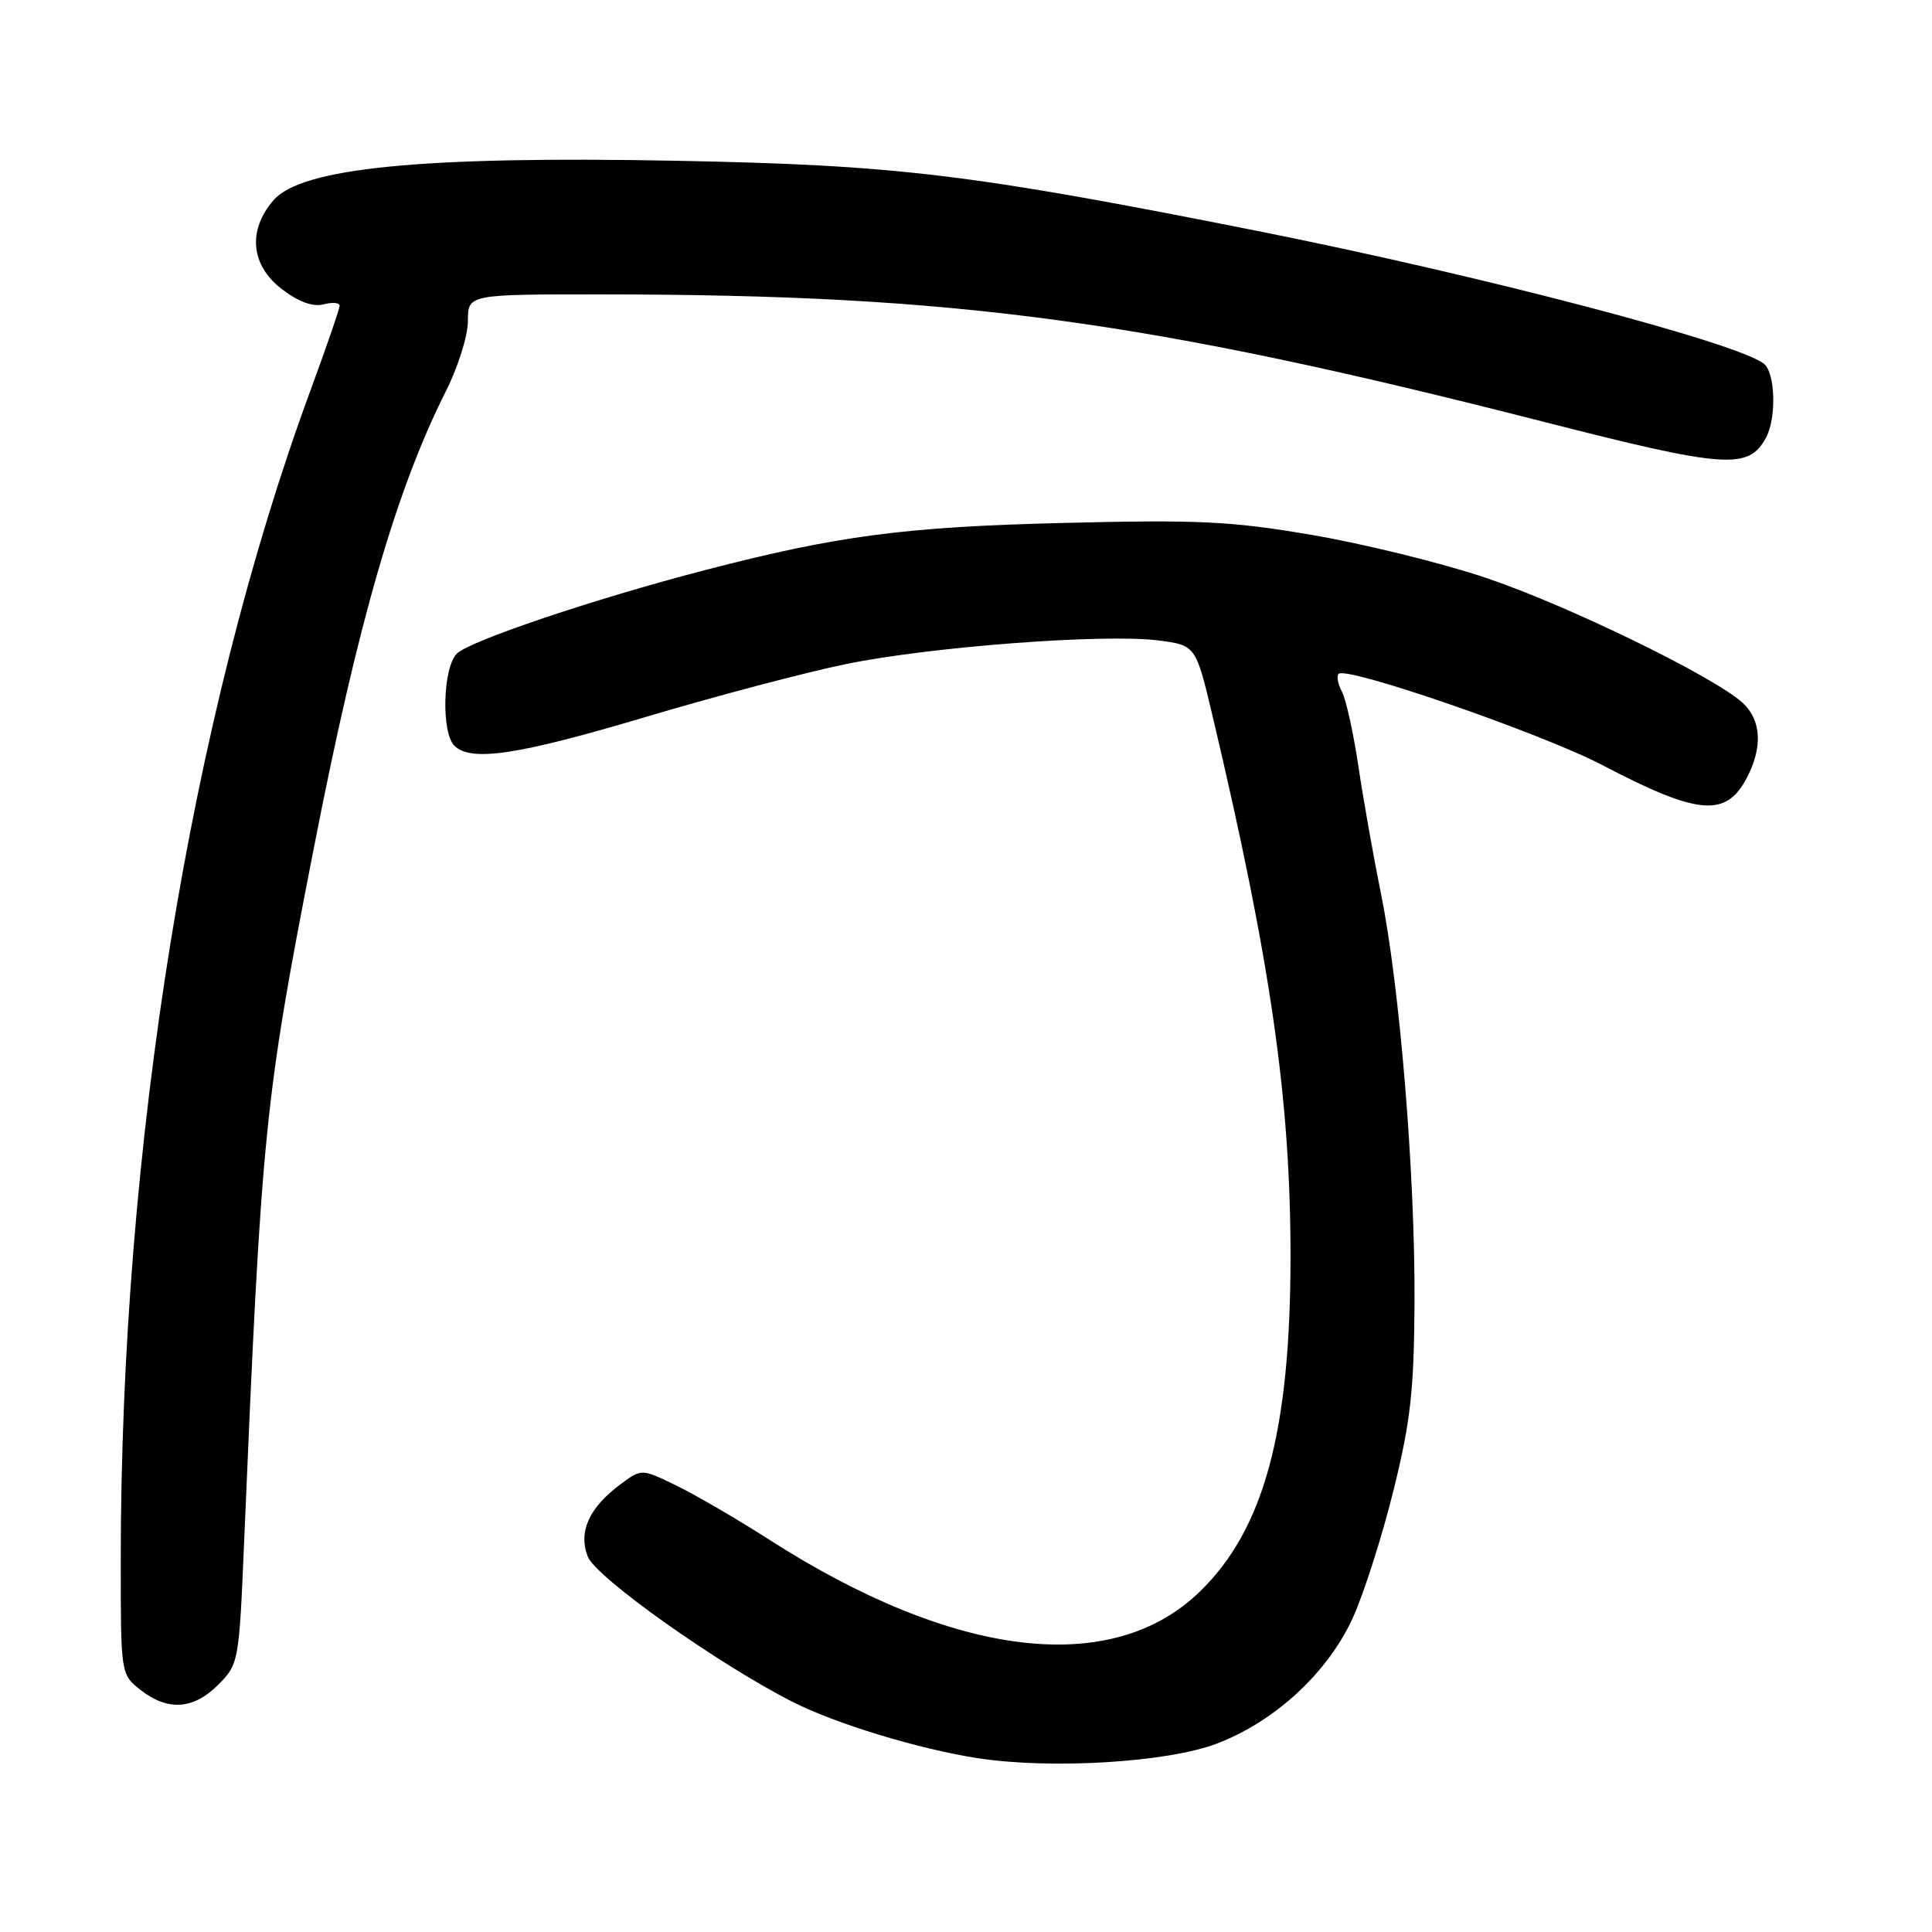<?xml version="1.0" encoding="UTF-8" standalone="no"?>
<!DOCTYPE svg PUBLIC "-//W3C//DTD SVG 1.1//EN" "http://www.w3.org/Graphics/SVG/1.1/DTD/svg11.dtd" >
<svg xmlns="http://www.w3.org/2000/svg" xmlns:xlink="http://www.w3.org/1999/xlink" version="1.1" viewBox="0 0 256 256">
 <g >
 <path fill="currentColor"
d=" M 161.20 231.05 C 168.97 228.11 176.03 221.56 179.32 214.23 C 180.77 211.00 183.17 203.44 184.66 197.43 C 186.92 188.29 187.37 184.20 187.43 172.50 C 187.51 155.54 185.48 130.74 183.00 118.50 C 182.00 113.55 180.64 105.90 179.99 101.50 C 179.33 97.10 178.35 92.67 177.82 91.66 C 177.28 90.65 177.08 89.59 177.37 89.29 C 178.43 88.24 204.33 97.20 212.34 101.39 C 225.09 108.06 228.73 108.36 231.51 102.98 C 233.58 98.98 233.37 95.42 230.94 93.16 C 227.24 89.71 207.61 80.15 196.81 76.54 C 191.00 74.59 180.68 72.05 173.87 70.89 C 163.11 69.05 158.83 68.85 141.00 69.29 C 119.83 69.81 111.01 70.97 93.39 75.55 C 78.73 79.36 62.23 84.92 60.53 86.61 C 58.68 88.46 58.45 97.05 60.20 98.80 C 62.39 100.99 68.58 100.06 85.63 94.98 C 94.91 92.22 106.82 89.07 112.11 87.99 C 123.33 85.69 146.33 83.95 153.48 84.86 C 158.45 85.50 158.45 85.50 160.70 95.00 C 168.37 127.41 171.00 145.64 171.00 166.46 C 171.00 189.66 167.49 202.65 158.98 210.90 C 147.29 222.25 126.42 219.73 101.89 203.99 C 97.71 201.31 92.20 198.10 89.65 196.86 C 85.01 194.60 85.01 194.60 82.25 196.65 C 78.05 199.77 76.61 202.95 77.88 206.25 C 78.95 209.01 95.12 220.48 105.03 225.51 C 110.74 228.41 121.71 231.75 129.50 232.96 C 139.23 234.47 154.61 233.54 161.20 231.05 Z  M 28.91 223.24 C 31.62 220.53 31.68 220.22 32.34 204.49 C 34.67 149.54 35.03 145.92 41.56 112.50 C 47.41 82.50 52.51 64.87 59.11 51.78 C 60.70 48.63 62.00 44.47 62.00 42.53 C 62.00 39.00 62.00 39.00 79.75 39.01 C 126.70 39.03 151.85 42.43 204.47 55.87 C 228.71 62.07 231.71 62.28 234.02 57.96 C 235.40 55.38 235.24 49.44 233.75 48.22 C 230.39 45.45 196.22 36.49 166.50 30.58 C 128.53 23.03 118.82 21.86 89.50 21.30 C 56.00 20.66 39.98 22.24 36.25 26.52 C 32.78 30.51 33.22 35.17 37.36 38.32 C 39.56 40.00 41.46 40.69 42.86 40.33 C 44.04 40.02 45.00 40.10 45.00 40.51 C 45.00 40.92 43.23 46.05 41.07 51.92 C 25.23 94.97 16.00 151.97 16.00 206.71 C 16.00 221.85 16.00 221.85 18.63 223.93 C 22.23 226.75 25.63 226.53 28.91 223.24 Z "/>
</g>
</svg>